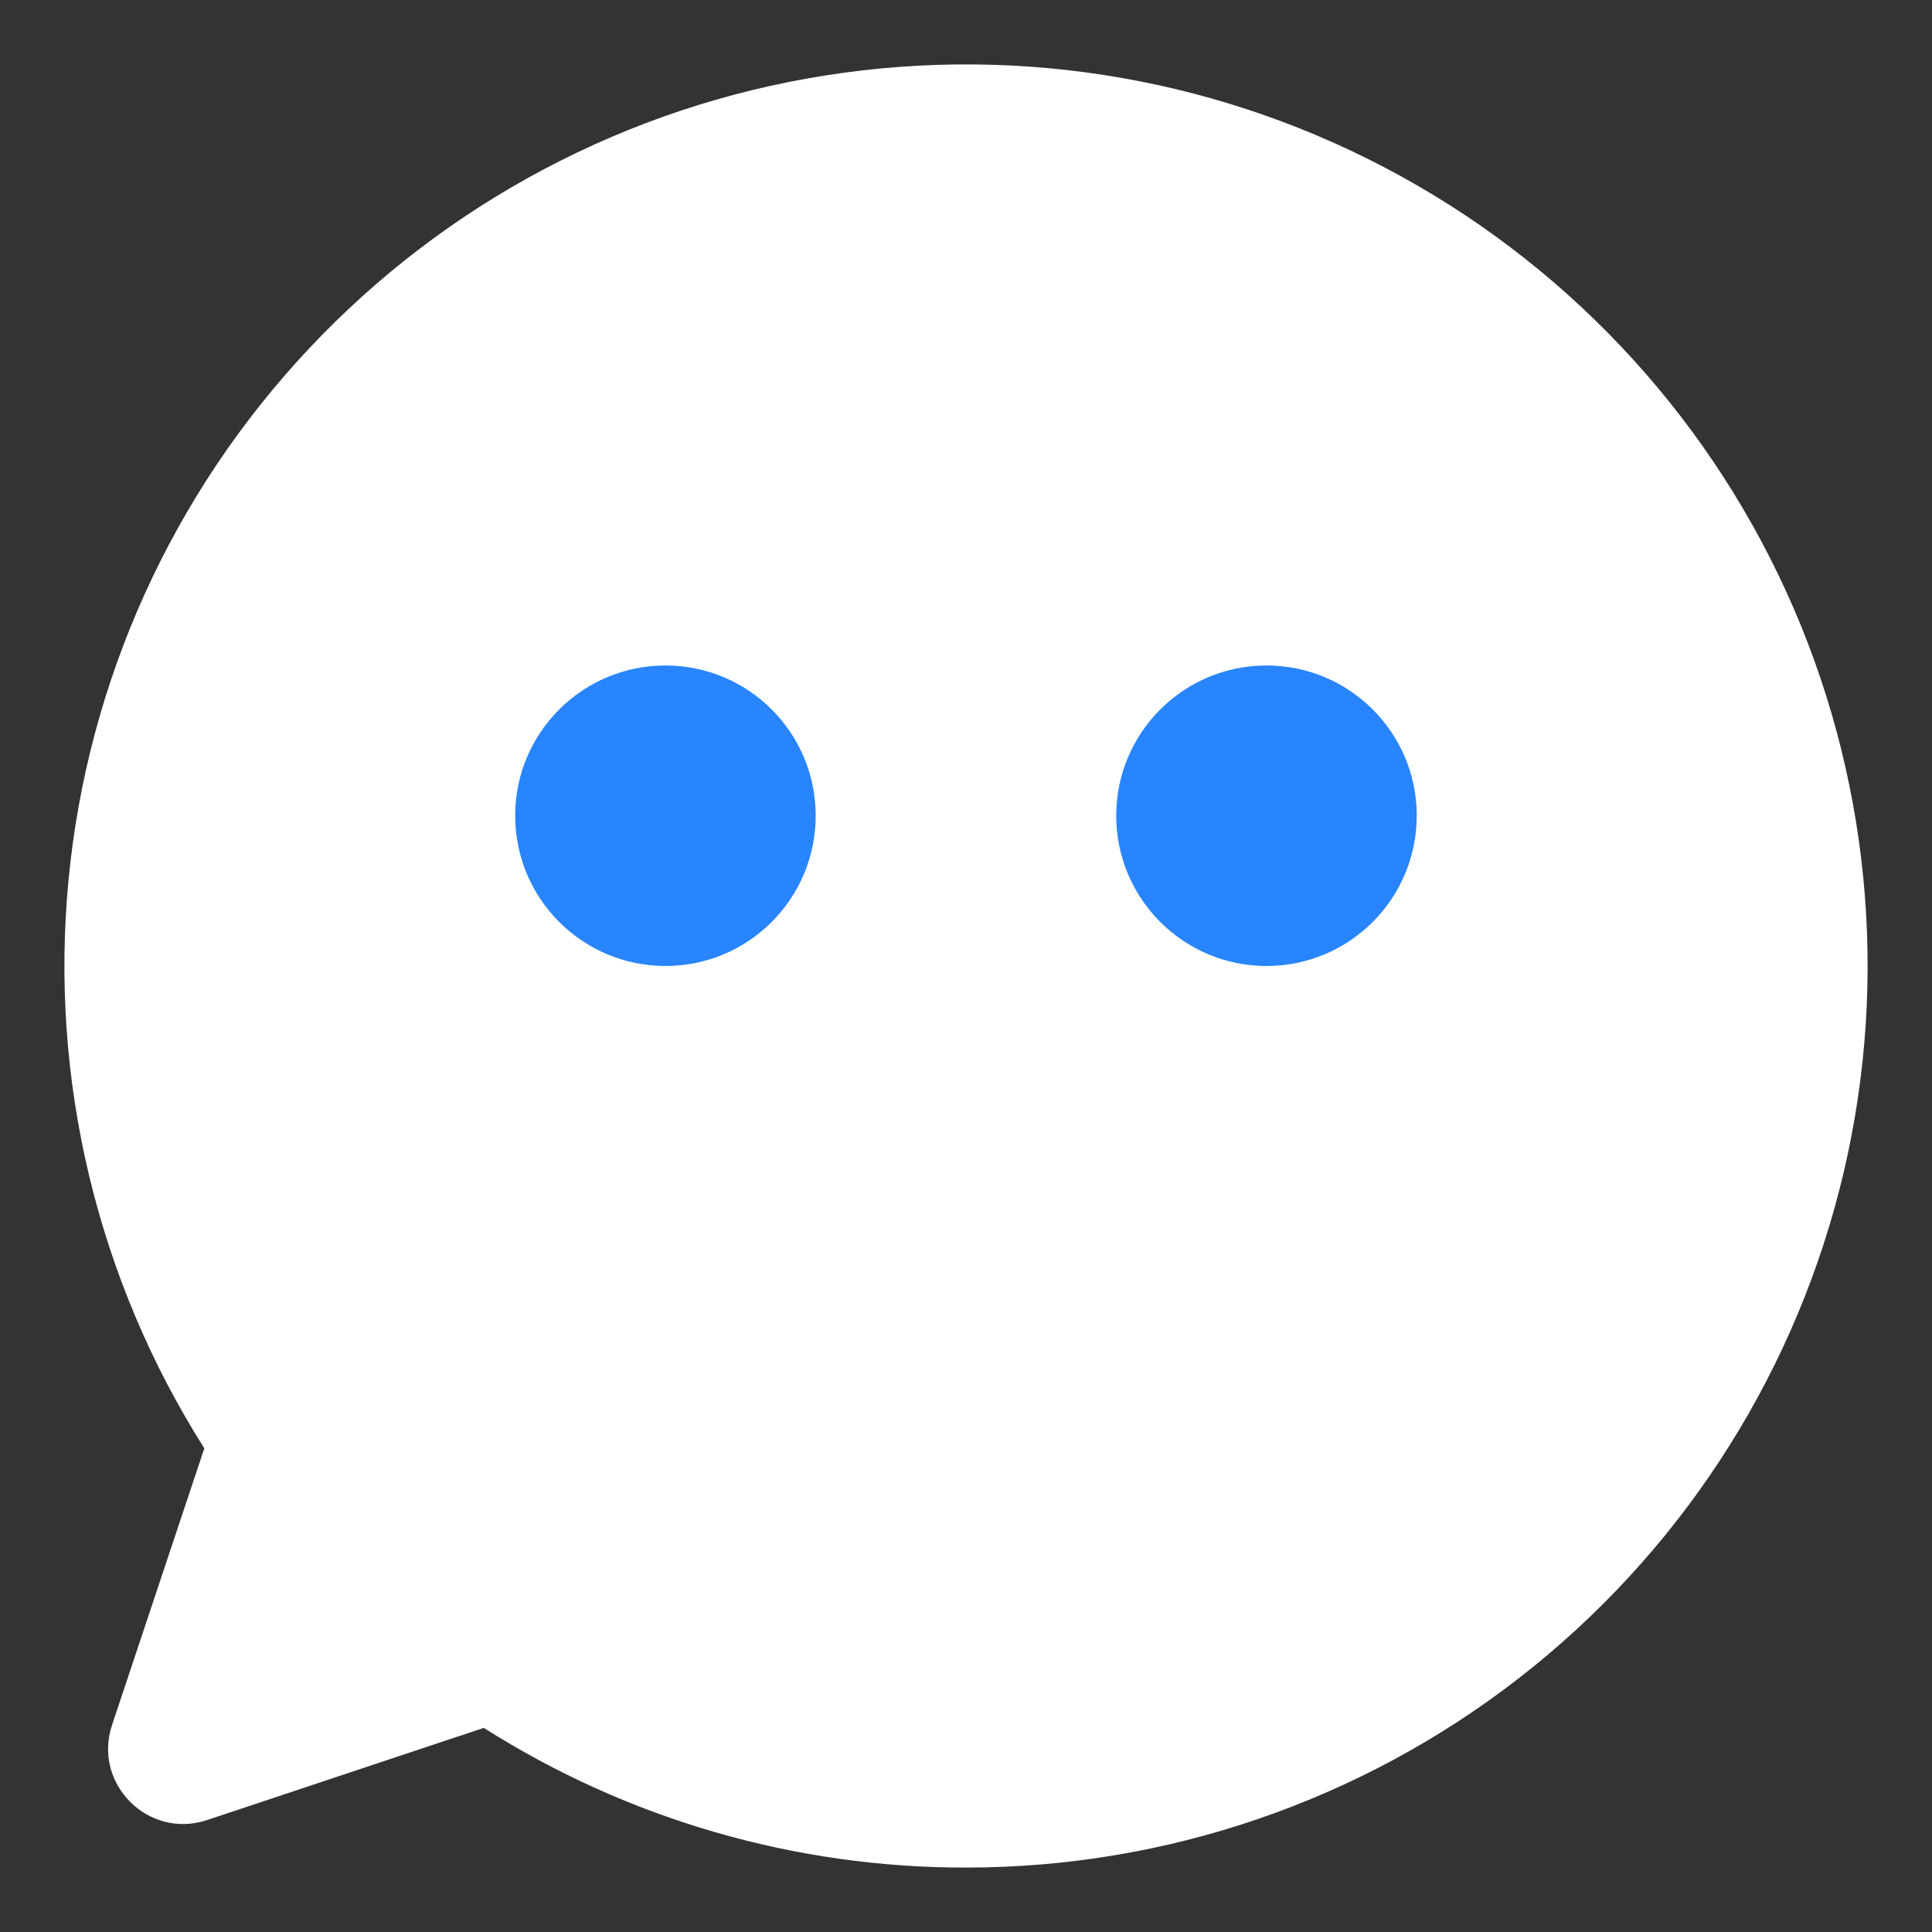 <svg width="20" height="20" viewBox="0 0 20 20" fill="none" xmlns="http://www.w3.org/2000/svg">
<rect x="0" y="0" width="20" height="20" fill="#333333" stroke="none"/>
<path d="M10.001 19.333C12.072 19.333 14.084 18.644 15.72 17.375C17.357 16.105 18.524 14.328 19.04 12.322C19.555 10.316 19.389 8.196 18.567 6.295C17.745 4.395 16.314 2.821 14.5 1.823C12.685 0.824 10.591 0.458 8.545 0.781C6.499 1.103 4.619 2.097 3.201 3.606C1.782 5.115 0.905 7.052 0.709 9.114C0.512 11.175 1.007 13.244 2.115 14.993L1.16 17.857C0.957 18.465 1.536 19.044 2.144 18.841L5.008 17.887C6.501 18.834 8.233 19.336 10.001 19.333Z" fill="white"/>
<path d="M8.444 8.444C8.444 9.303 7.748 10 6.889 10C6.03 10 5.333 9.303 5.333 8.444C5.333 7.585 6.03 6.889 6.889 6.889C7.748 6.889 8.444 7.585 8.444 8.444Z" fill="#2885FF"/>
<path d="M14.666 8.444C14.666 9.303 13.97 10 13.111 10C12.252 10 11.555 9.303 11.555 8.444C11.555 7.585 12.252 6.889 13.111 6.889C13.97 6.889 14.666 7.585 14.666 8.444Z" fill="#2885FF"/>
</svg>
